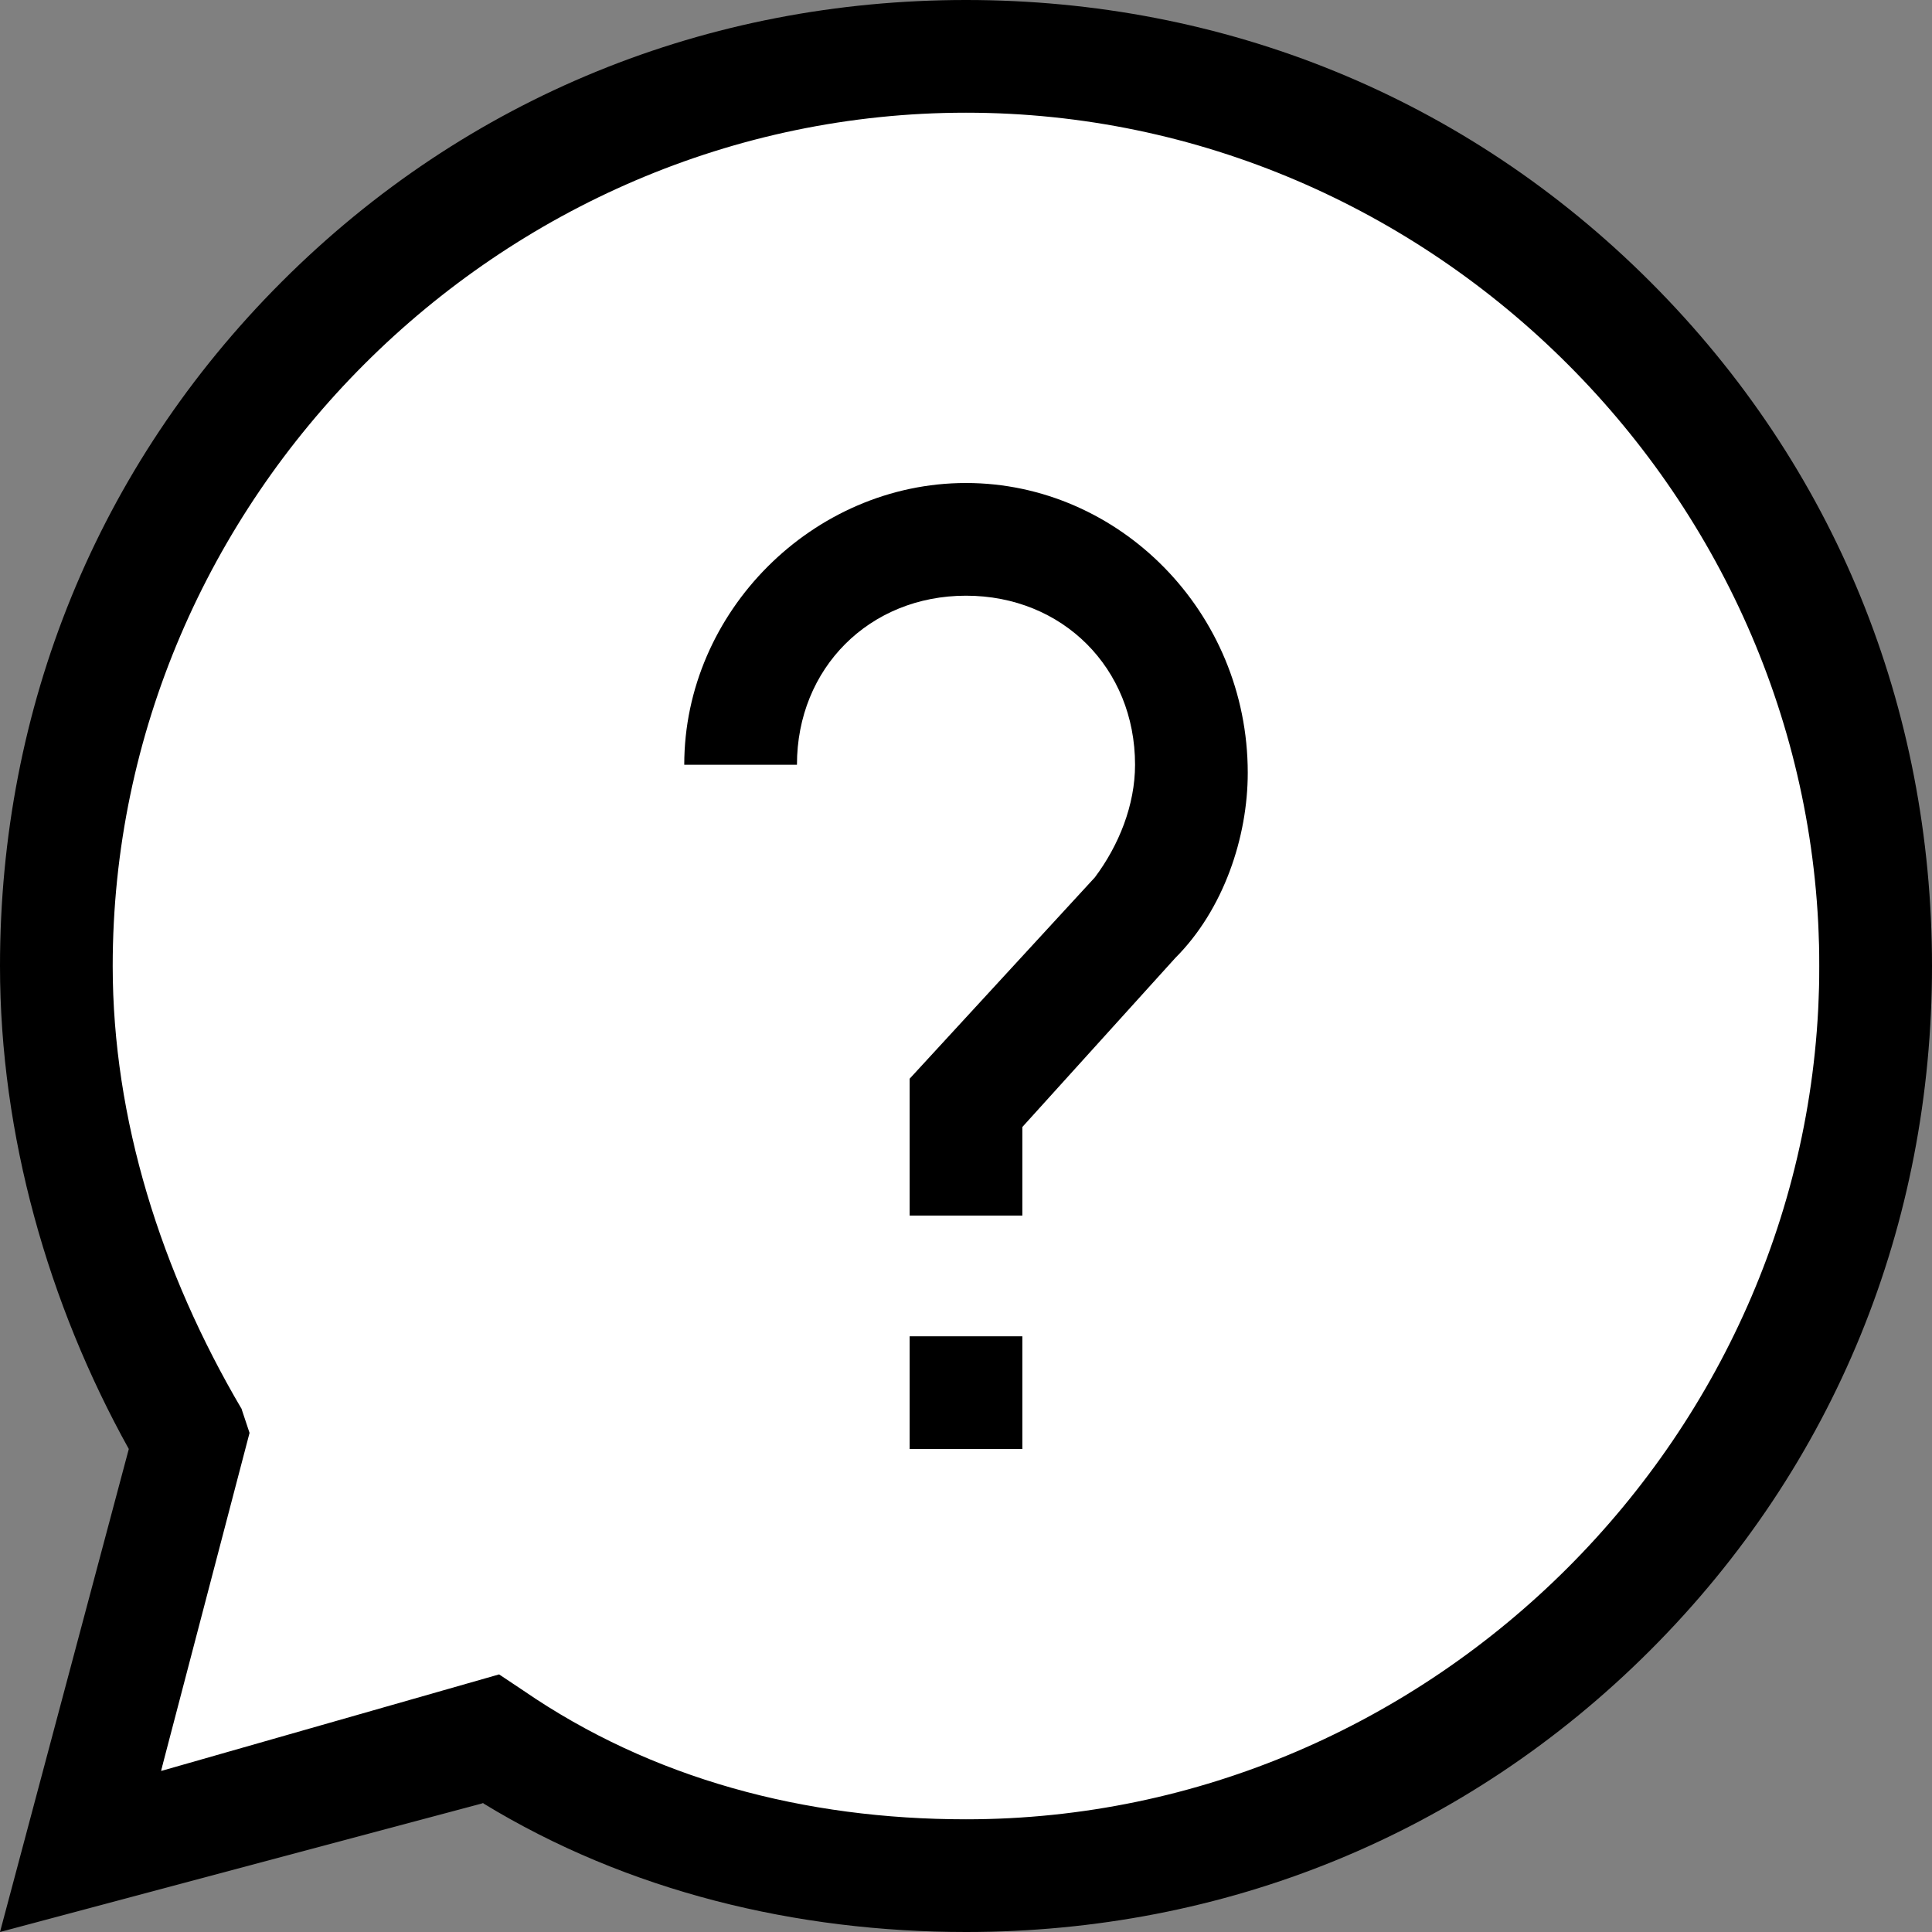<?xml version="1.0" encoding="utf-8"?>
<!-- Generator: Adobe Illustrator 24.2.3, SVG Export Plug-In . SVG Version: 6.00 Build 0)  -->
<svg version="1.1" id="Layer_1" xmlns="http://www.w3.org/2000/svg" xmlns:xlink="http://www.w3.org/1999/xlink" x="0px" y="0px"
	 width="24px" height="24px" viewBox="0 0 24 24" style="enable-background:new 0 0 24 24;" xml:space="preserve">
<rect x="0" y="0" width="24" height="24" fill="#808080" stroke="none"/>
<style type="text/css">
	.st0{fill:#FFFFFF;}
</style>
<path class="st0" d="M2,22l1-4.5c0,0-3.8-3.4-1-10.7s13-5.4,13-5.4s7.6,0,7.6,10.6c0,13.4-12,11.3-12,11.3L6,22.4L2,22z"/>
<g>
	<path d="M20.5,3.5C18.2,1.2,15.2,0,12,0S5.8,1.2,3.5,3.5S0,8.8,0,12c0,2.1,0.6,4.2,1.6,6L0,24l6-1.6c1.8,1.1,3.9,1.6,6,1.6
		c3.2,0,6.2-1.2,8.5-3.5S24,15.2,24,12S22.8,5.8,20.5,3.5z M12,22.6c-2,0-3.9-0.5-5.5-1.6l-0.3-0.2L2,22l1.1-4.2L3,17.5
		c-1-1.7-1.6-3.6-1.6-5.5C1.4,6.2,6.2,1.4,12,1.4S22.6,6.2,22.6,12S17.8,22.6,12,22.6z"/>
	<rect x="11.3" y="16.6" width="1.4" height="1.4"/>
	<path d="M12,6c-1.9,0-3.5,1.6-3.5,3.5h1.4c0-1.2,0.9-2.1,2.1-2.1s2.1,0.9,2.1,2.1c0,0.5-0.2,1-0.5,1.4l-2.3,2.5v1.7h1.4V14l1.9-2.1
		c0.6-0.6,0.9-1.5,0.9-2.3C15.5,7.6,13.9,6,12,6z"/>
</g>
</svg>
